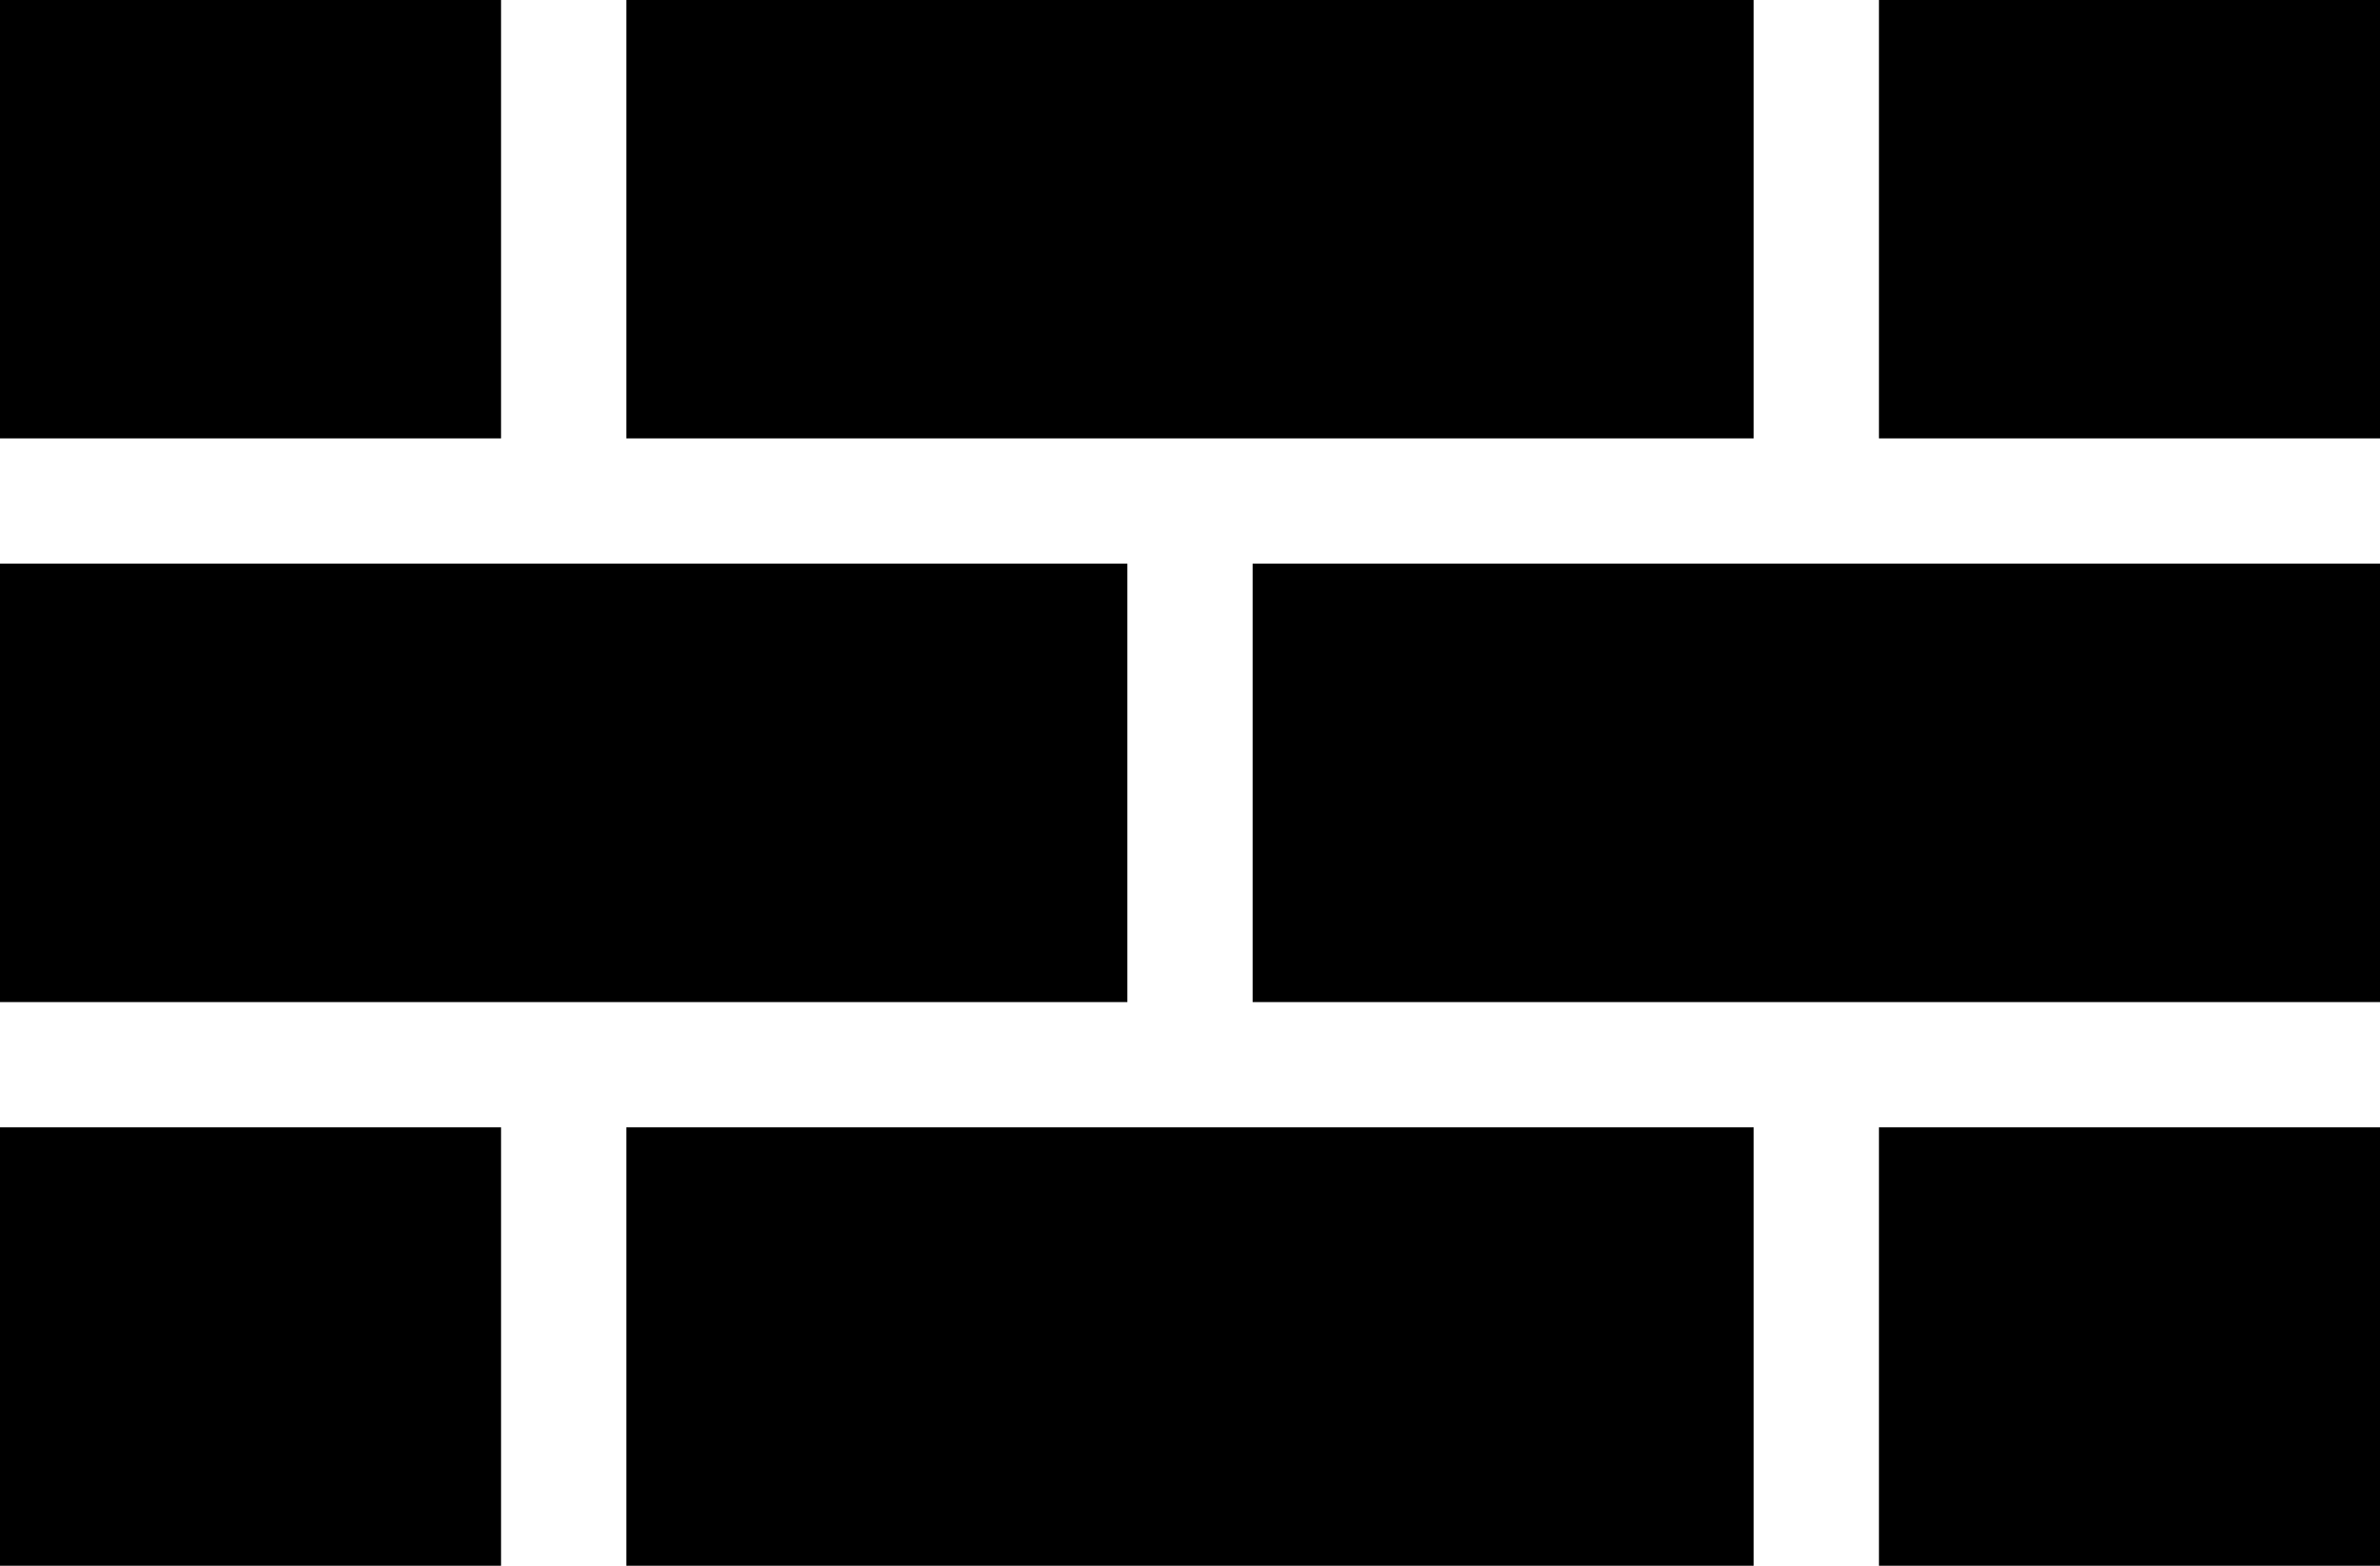 <svg width="38" height="25" viewBox="0 0 38 25" fill="none" xmlns="http://www.w3.org/2000/svg">
<path d="M0 9H18V16H0V9Z" fill="black"/>
<path d="M10 18H28V25H10V18Z" fill="black"/>
<path d="M0 18H8V25H0V18Z" fill="black"/>
<path d="M0 0H8V7H0V0Z" fill="black"/>
<path d="M30 0H38V7H30V0Z" fill="black"/>
<path d="M30 18H38V25H30V18Z" fill="black"/>
<path d="M10 0H28V7H10V0Z" fill="black"/>
<path d="M20 9H38V16H20V9Z" fill="black"/>
</svg>
